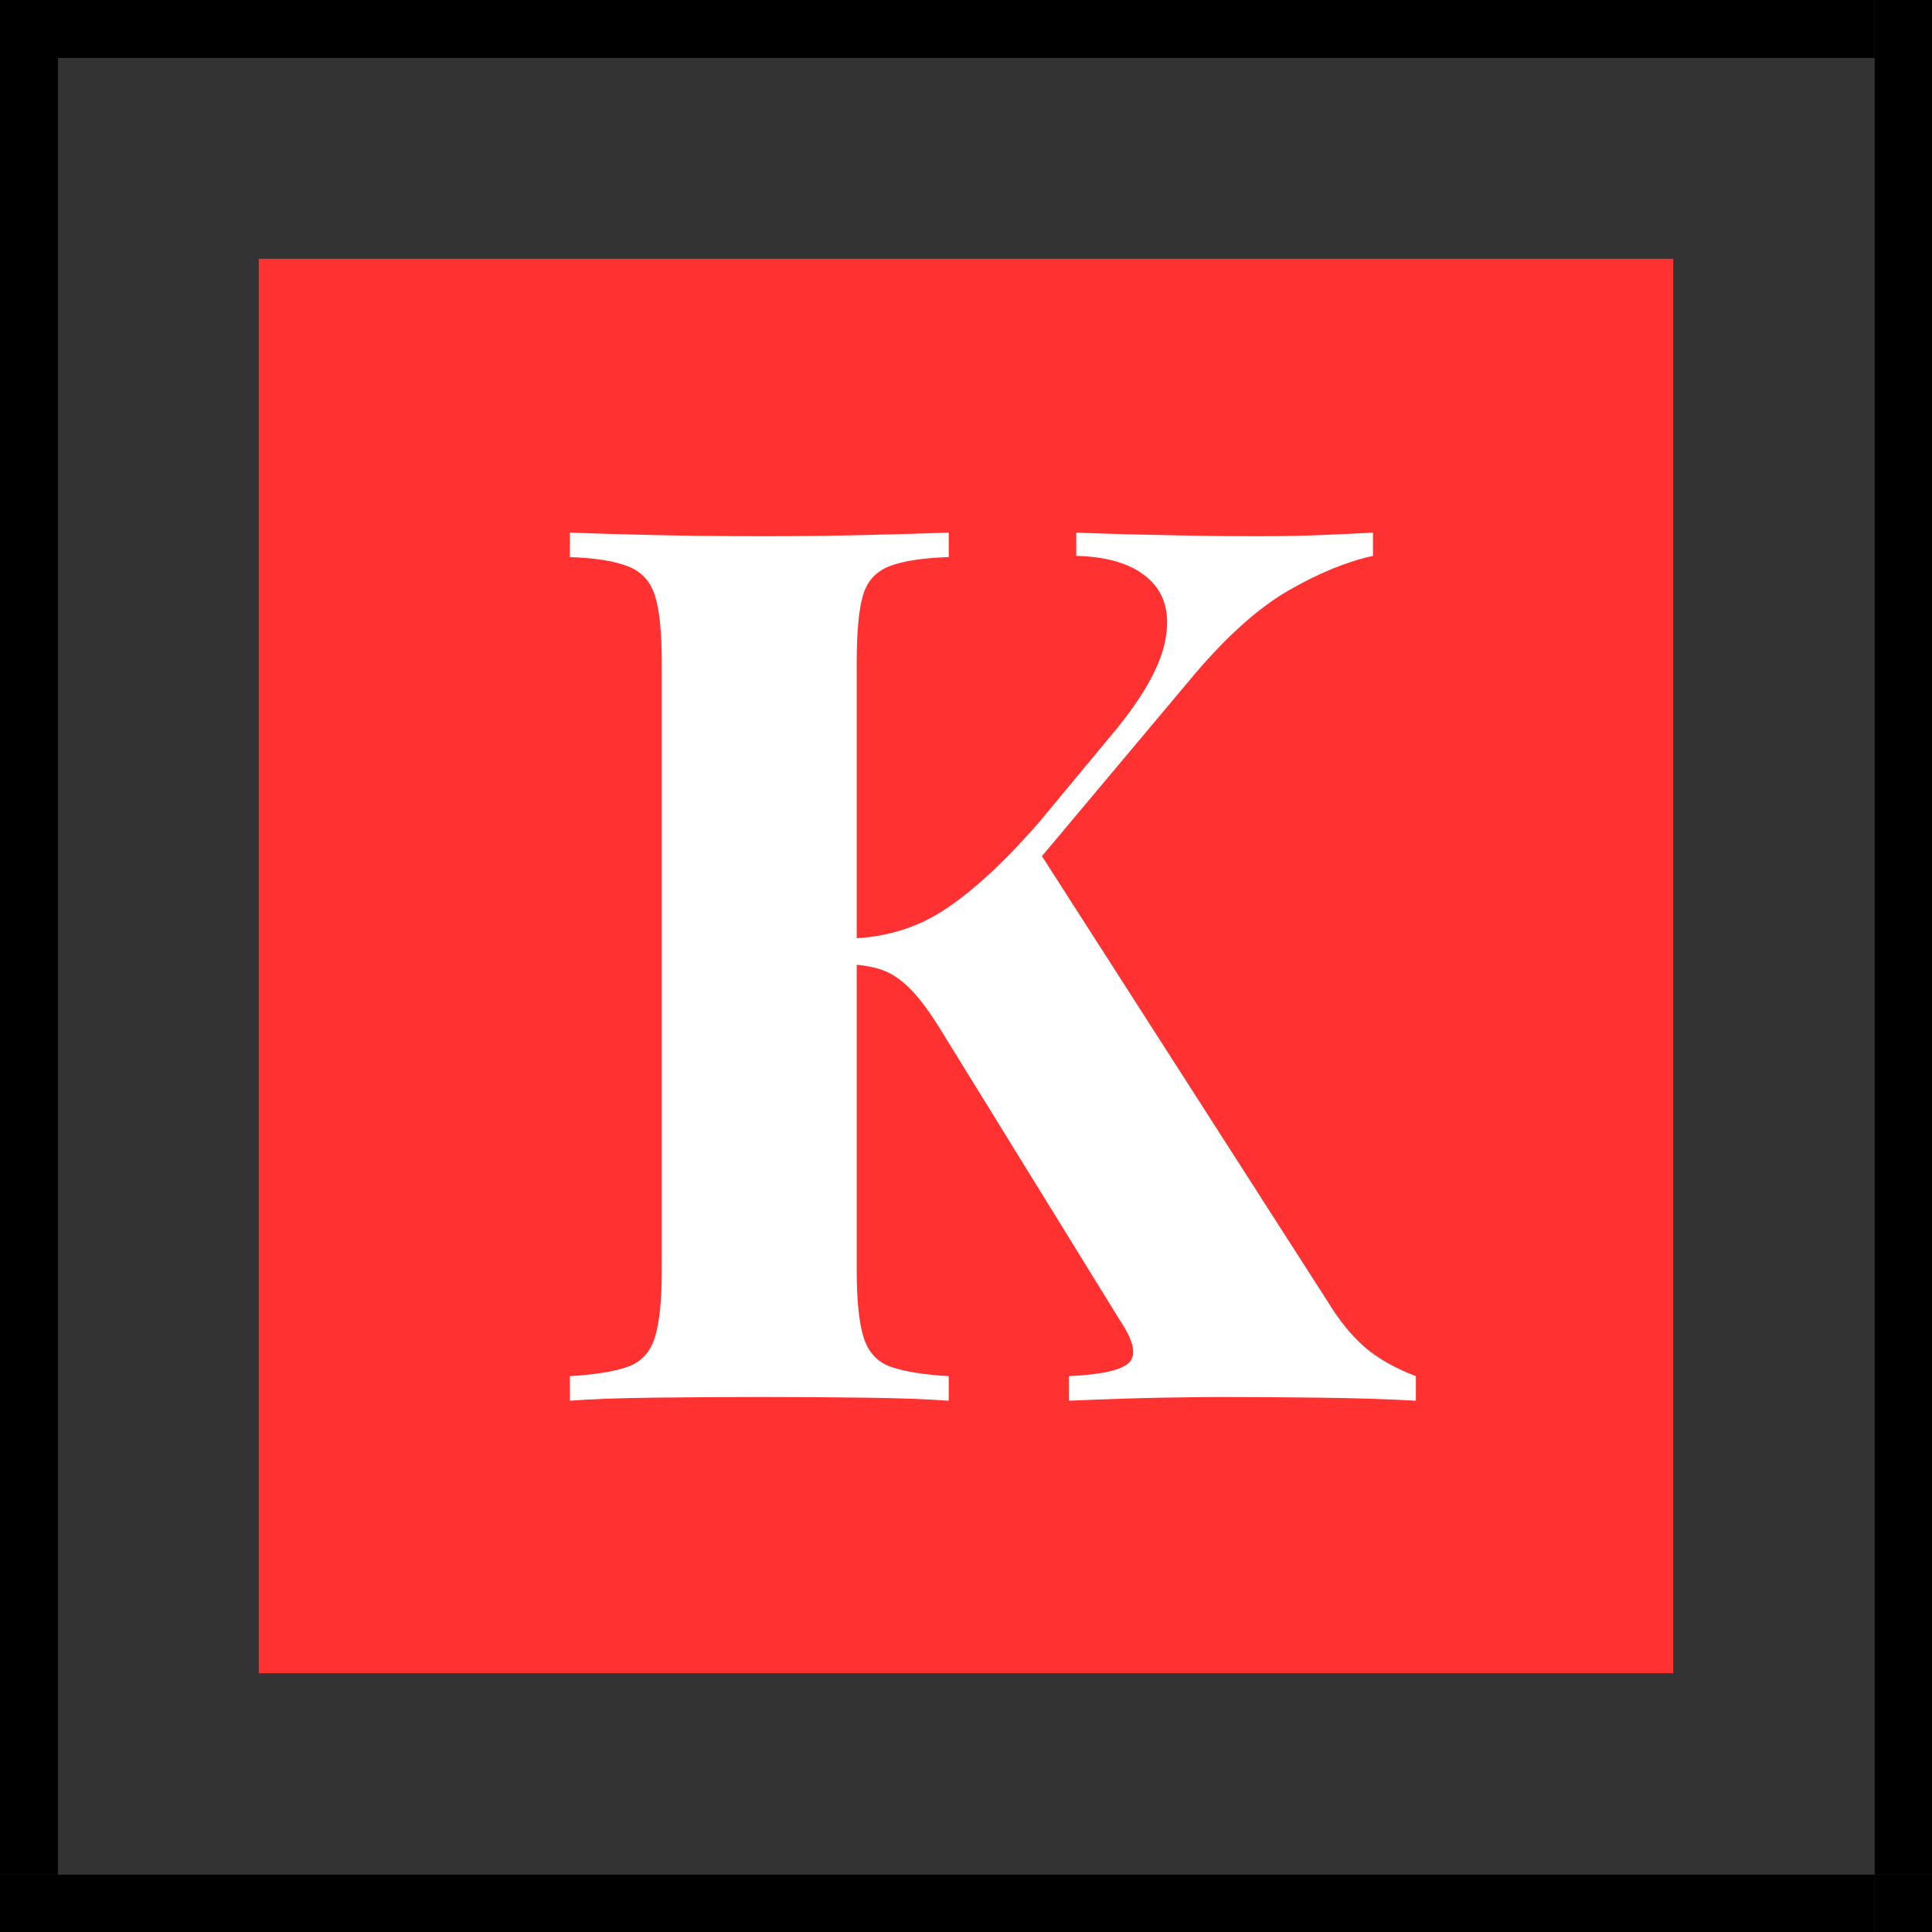 <svg xmlns="http://www.w3.org/2000/svg" xmlns:xlink="http://www.w3.org/1999/xlink" width="500" zoomAndPan="magnify" viewBox="0 0 375 375" height="500" preserveAspectRatio="xMidYMid meet" version="1.0"><rect x="0" y="0" width="375" height="375" fill="#333333" stroke="none"/><defs><g/><clipPath id="a1b2a218d7"><path d="M 50.227 50.227 L 324.773 50.227 L 324.773 324.773 L 50.227 324.773 Z M 50.227 50.227 " clip-rule="nonzero"/></clipPath></defs><path fill="#000000" d="M 363.871 363.871 L 374.996 363.871 L 374.996 374.996 L 363.871 374.996 Z M 363.871 363.871 " fill-opacity="1" fill-rule="nonzero"/><path fill="#000000" d="M 0 11.25 L 11.25 11.25 L 11.25 363.871 L 0 363.871 Z M 0 11.25 " fill-opacity="1" fill-rule="nonzero"/><path fill="#000000" d="M 0 363.871 L 11.25 363.871 L 11.25 374.996 L 0 374.996 Z M 0 363.871 " fill-opacity="1" fill-rule="nonzero"/><path fill="#000000" d="M 363.871 11.25 L 374.996 11.25 L 374.996 363.871 L 363.871 363.871 Z M 363.871 11.25 " fill-opacity="1" fill-rule="nonzero"/><path fill="#000000" d="M 11.25 363.871 L 363.871 363.871 L 363.871 374.996 L 11.25 374.996 Z M 11.25 363.871 " fill-opacity="1" fill-rule="nonzero"/><path fill="#000000" d="M 363.871 0 L 374.996 0 L 374.996 11.25 L 363.871 11.25 Z M 363.871 0 " fill-opacity="1" fill-rule="nonzero"/><path fill="#000000" d="M 0 0 L 11.25 0 L 11.25 11.25 L 0 11.25 Z M 0 0 " fill-opacity="1" fill-rule="nonzero"/><path fill="#000000" d="M 11.25 0 L 363.871 0 L 363.871 11.25 L 11.25 11.25 Z M 11.25 0 " fill-opacity="1" fill-rule="nonzero"/><g clip-path="url(#a1b2a218d7)"><path fill="#ff3131" d="M 50.227 50.227 L 324.773 50.227 L 324.773 324.773 L 50.227 324.773 Z M 50.227 50.227 " fill-opacity="1" fill-rule="nonzero"/></g><g fill="#ffffff" fill-opacity="1"><g transform="translate(102.508, 271.879)"><g><path d="M 163.984 -168.5 L 163.984 -163.984 C 158.898 -162.867 153.461 -160.645 147.672 -157.312 C 141.879 -153.977 135.812 -148.586 129.469 -141.141 L 84.734 -87.828 L 98.531 -107.578 L 155.172 -19.281 C 157.398 -15.625 159.781 -12.688 162.312 -10.469 C 164.852 -8.25 168.188 -6.348 172.312 -4.766 L 172.312 0 C 166.758 -0.312 160.57 -0.508 153.75 -0.594 C 146.926 -0.676 140.738 -0.719 135.188 -0.719 C 131.852 -0.719 127.805 -0.676 123.047 -0.594 C 118.285 -0.508 112.254 -0.312 104.953 0 L 104.953 -4.766 C 111.461 -5.078 115.391 -5.988 116.734 -7.5 C 118.086 -9.008 117.492 -11.664 114.953 -15.469 L 80.438 -71.406 C 78.219 -75.051 76.234 -77.785 74.484 -79.609 C 72.742 -81.43 71 -82.695 69.25 -83.406 C 67.508 -84.125 65.211 -84.566 62.359 -84.734 L 62.359 -89.719 C 69.336 -89.883 75.562 -91.789 81.031 -95.438 C 86.508 -99.082 92.504 -104.633 99.016 -112.094 L 113.047 -129 C 119.078 -136.133 122.609 -142.281 123.641 -147.438 C 124.672 -152.594 123.641 -156.598 120.547 -159.453 C 117.453 -162.316 112.734 -163.828 106.391 -163.984 L 106.391 -168.5 C 110.359 -168.344 114.125 -168.223 117.688 -168.141 C 121.258 -168.066 124.988 -167.988 128.875 -167.906 C 132.758 -167.832 137.004 -167.797 141.609 -167.797 C 146.211 -167.797 150.379 -167.875 154.109 -168.031 C 157.836 -168.188 161.129 -168.344 163.984 -168.5 Z M 81.641 -168.5 L 81.641 -163.75 C 76.555 -163.582 72.703 -162.984 70.078 -161.953 C 67.461 -160.922 65.758 -159.016 64.969 -156.234 C 64.176 -153.461 63.781 -149.145 63.781 -143.281 L 63.781 -25.234 C 63.781 -19.516 64.219 -15.227 65.094 -12.375 C 65.969 -9.52 67.672 -7.613 70.203 -6.656 C 72.742 -5.707 76.555 -5.078 81.641 -4.766 L 81.641 0 C 77.348 -0.312 71.945 -0.508 65.438 -0.594 C 58.938 -0.676 52.359 -0.719 45.703 -0.719 C 38.078 -0.719 30.895 -0.676 24.156 -0.594 C 17.414 -0.508 12.062 -0.312 8.094 0 L 8.094 -4.766 C 13.164 -5.078 16.973 -5.707 19.516 -6.656 C 22.055 -7.613 23.758 -9.52 24.625 -12.375 C 25.5 -15.227 25.938 -19.516 25.938 -25.234 L 25.938 -143.281 C 25.938 -149.145 25.5 -153.461 24.625 -156.234 C 23.758 -159.016 22.016 -160.922 19.391 -161.953 C 16.773 -162.984 13.008 -163.582 8.094 -163.75 L 8.094 -168.5 C 12.062 -168.344 17.414 -168.188 24.156 -168.031 C 30.895 -167.875 38.078 -167.797 45.703 -167.797 C 52.359 -167.797 58.938 -167.875 65.438 -168.031 C 71.945 -168.188 77.348 -168.344 81.641 -168.5 Z M 81.641 -168.5 "/></g></g></g></svg>